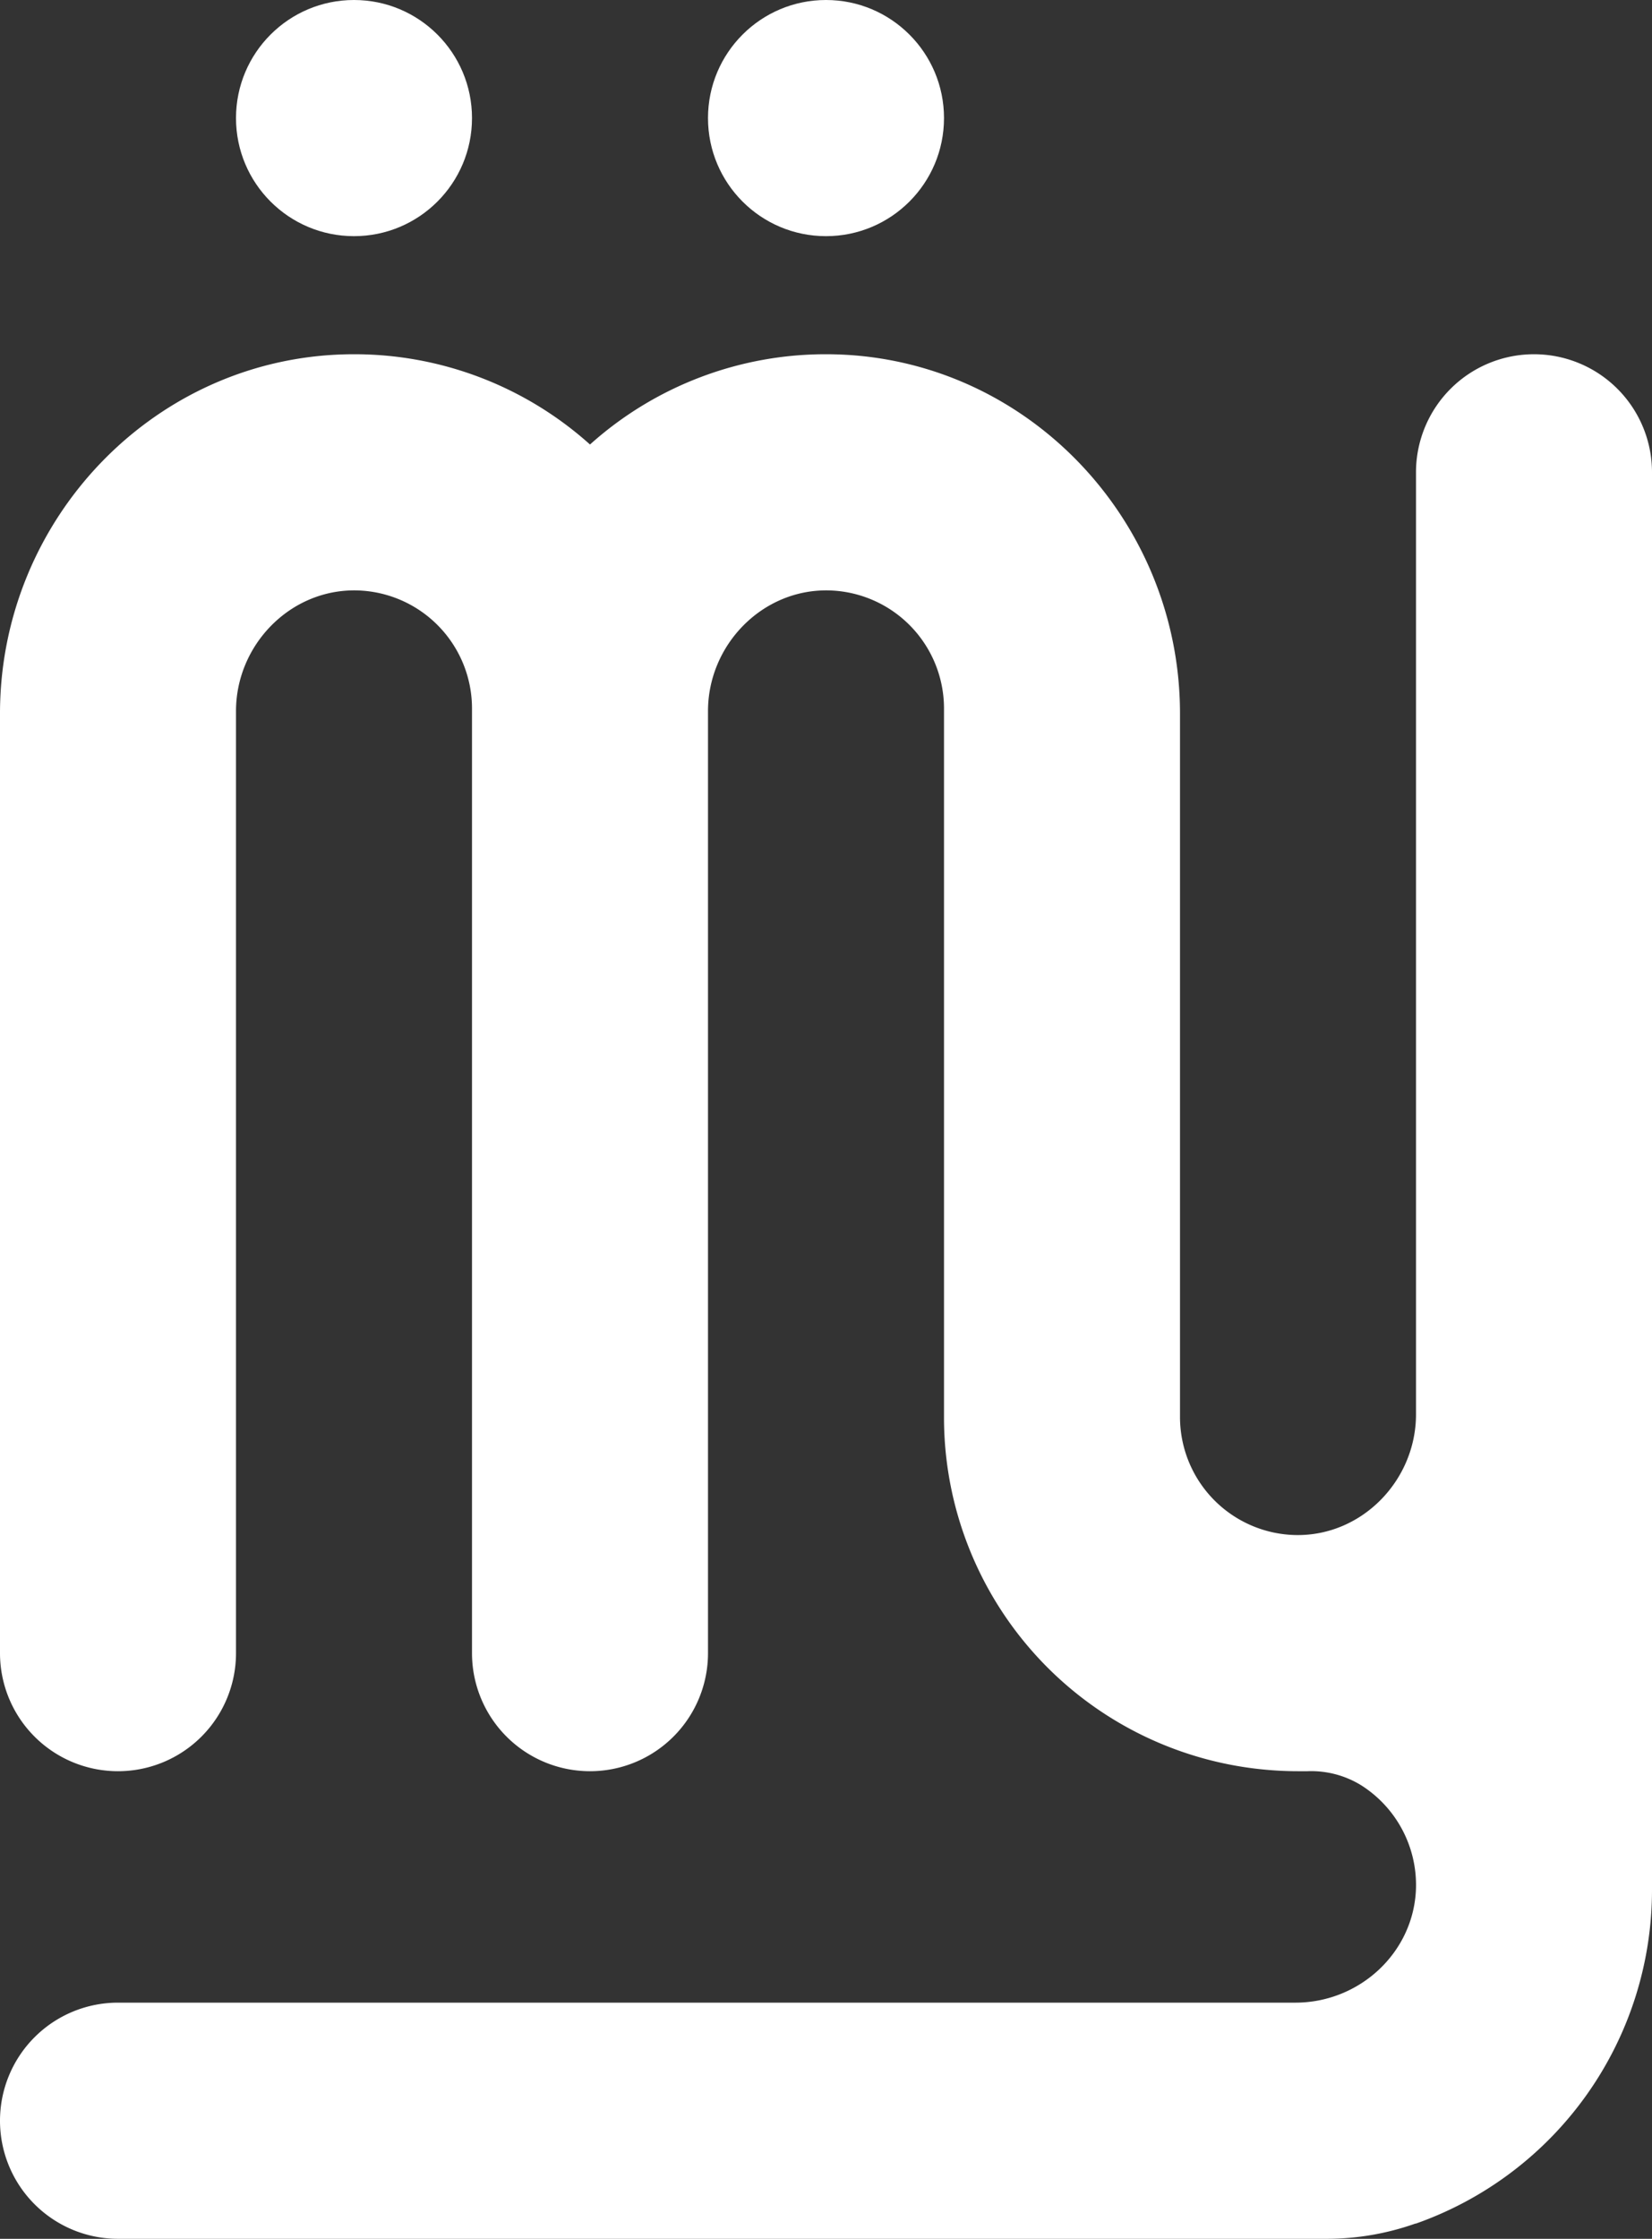<svg xmlns="http://www.w3.org/2000/svg" viewBox="0 0 350 474"><rect x="0" y="0" width="350" height="474" fill="#333333" stroke="none"/><defs><style>.cls-1{fill:#fff;}</style></defs><g id="Layer_2" data-name="Layer 2"><g id="Main_Icon" data-name="Main Icon"><circle class="cls-1" cx="75" cy="25" r="25"/><circle class="cls-1" cx="175" cy="25" r="25"/><path class="cls-1" d="M300,299.44c0,14-11.47,25.82-25.49,25.56A25,25,0,0,1,250,300V151.08c0-41.47-33.2-75.9-74.67-76.08A74.73,74.73,0,0,0,125,94.11,74.73,74.73,0,0,0,74.67,75C33.2,75.18,0,109.61,0,151.08V350a25,25,0,0,0,25,25h0a25,25,0,0,0,25-25V150.56c0-14,11.47-25.82,25.49-25.56A25,25,0,0,1,100,150V350a25,25,0,0,0,25,25h0a25,25,0,0,0,25-25V150.56c0-14,11.47-25.82,25.49-25.56A25,25,0,0,1,200,150V300a74.9,74.9,0,0,0,68.92,74.75q3,.25,6.08.25l2,0a20.2,20.2,0,0,1,11.42,3A25,25,0,0,1,300,399.66c-.35,13.64-11.9,24.34-25.54,24.34H25A25,25,0,0,0,0,449H0a25,25,0,0,0,25,25H281.07a56.31,56.31,0,0,0,18.81-3.23l.12,0A74.91,74.91,0,0,0,350,400V100a25,25,0,0,0-25-25h0a25,25,0,0,0-25,25Z"/></g></g></svg>